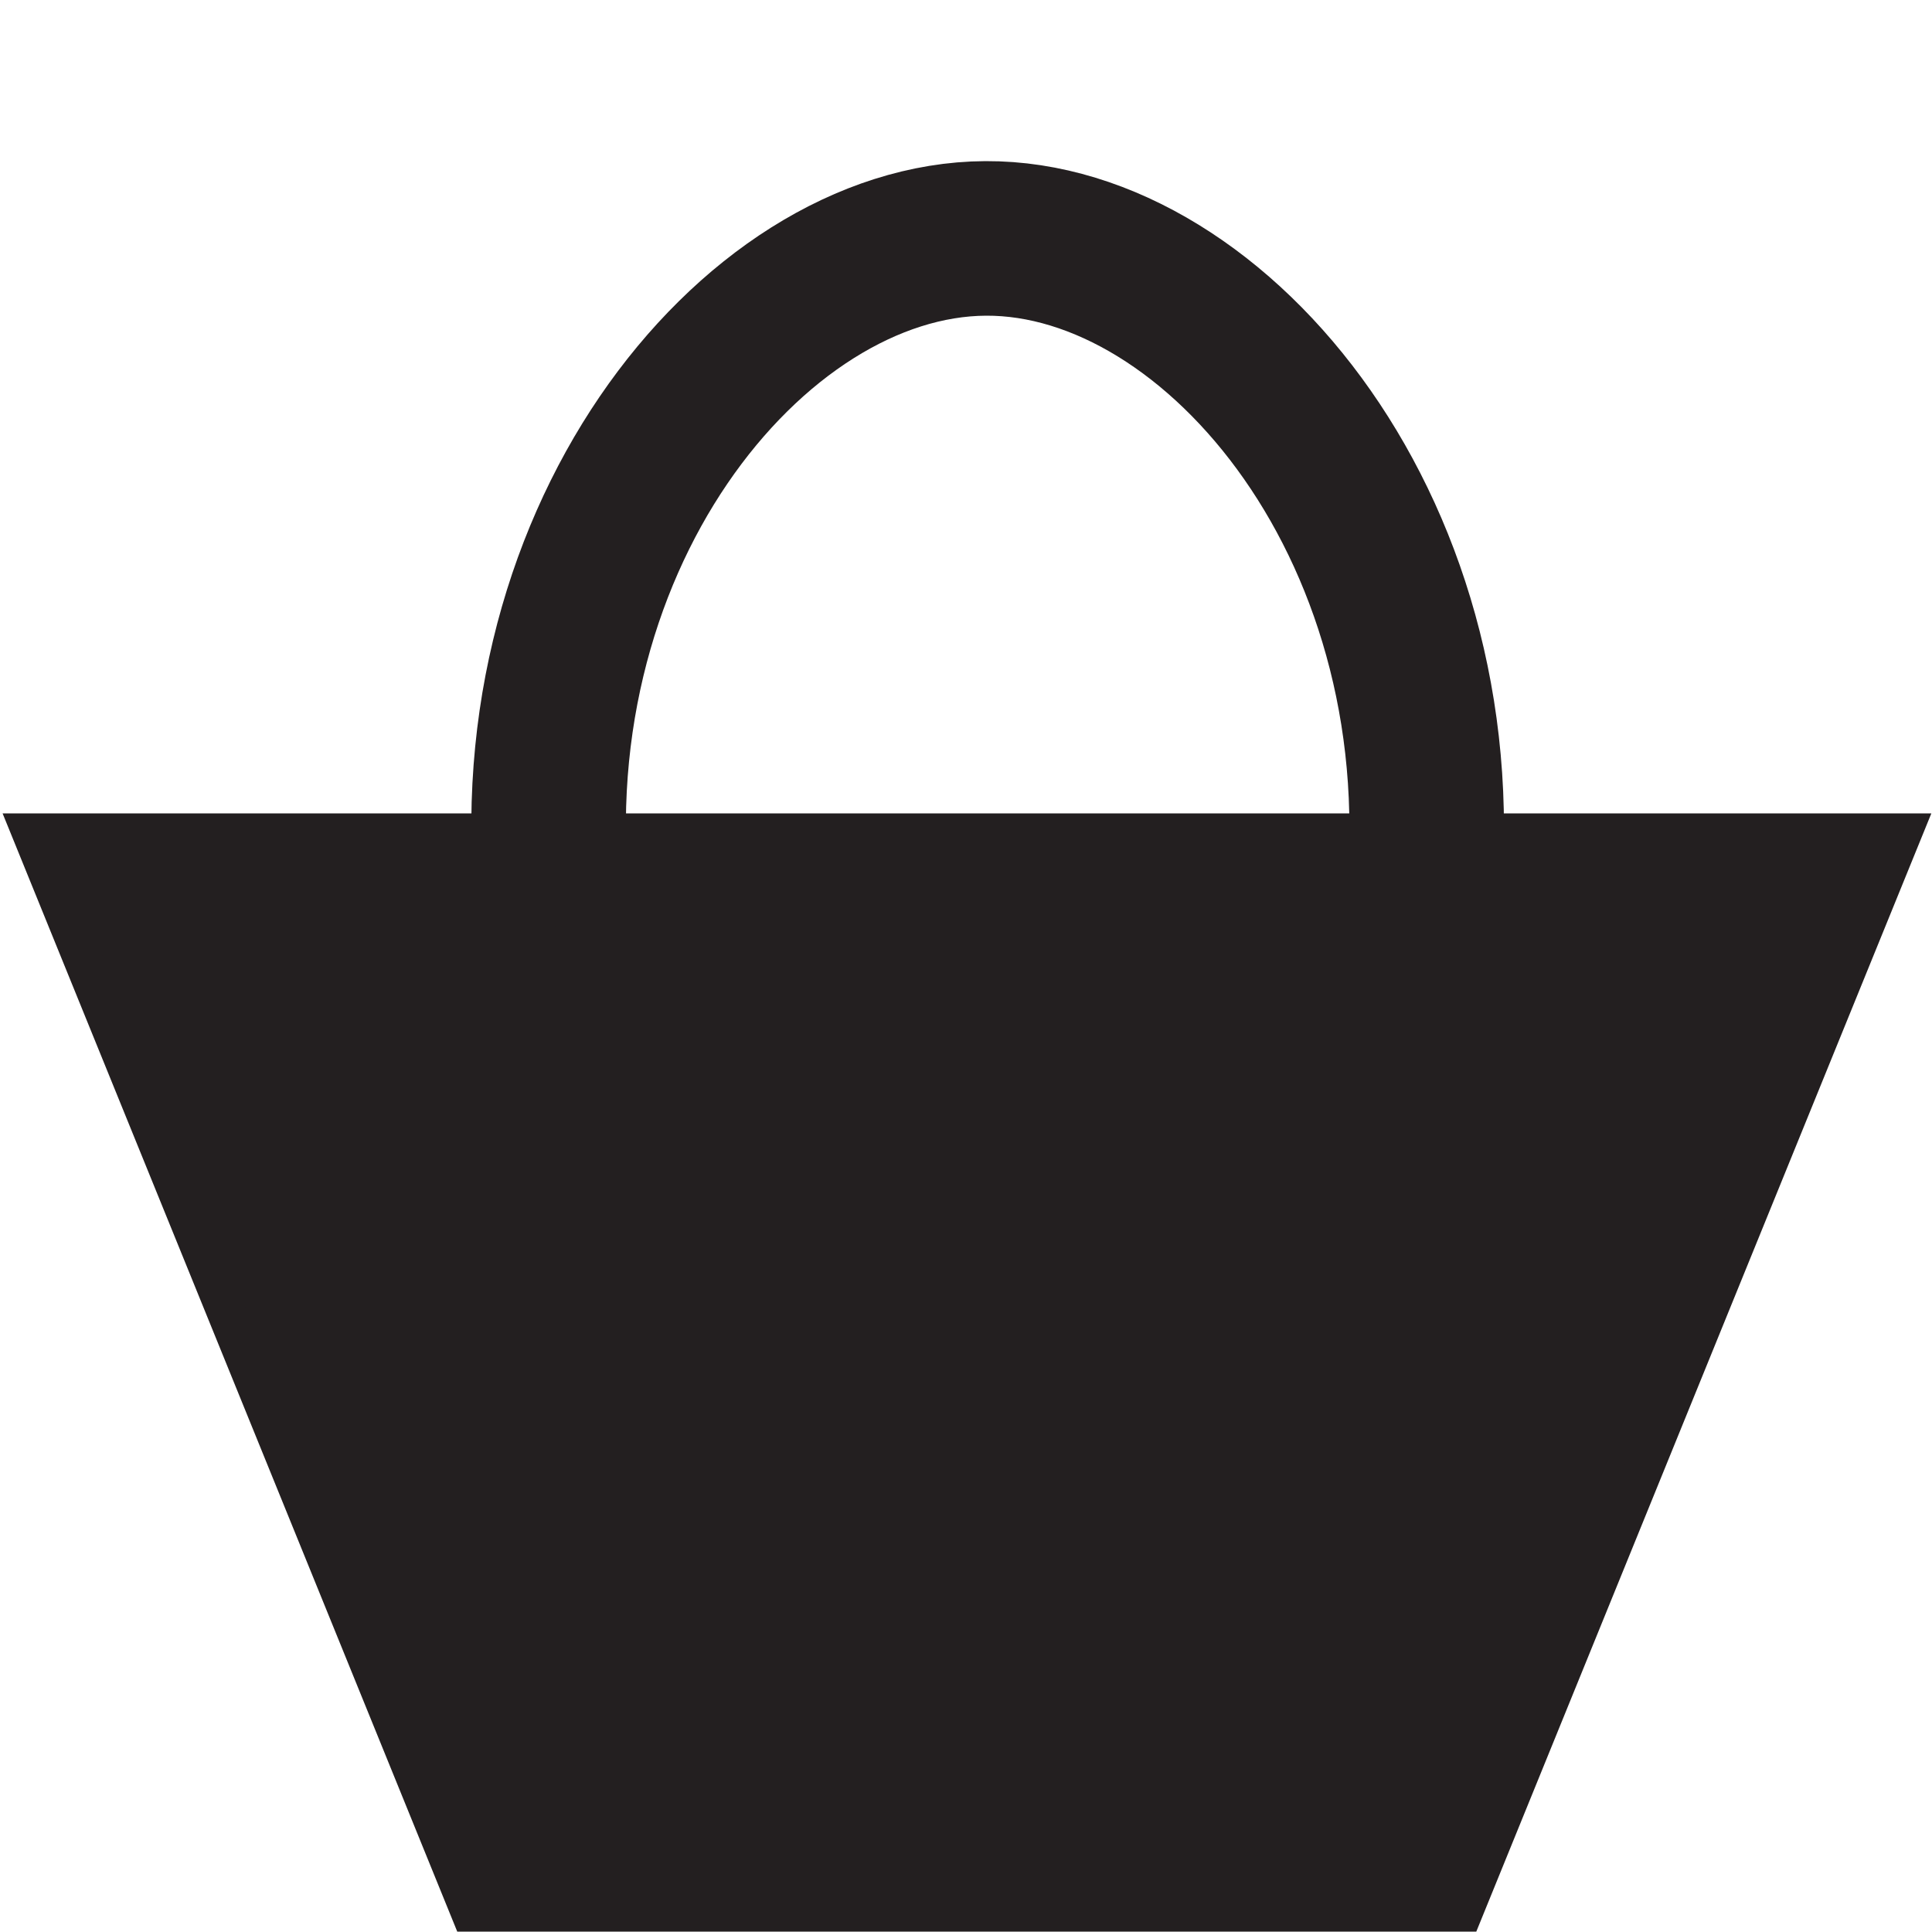 <?xml version="1.0" encoding="UTF-8"?>
<svg id="Layer_1" data-name="Layer 1" xmlns="http://www.w3.org/2000/svg" viewBox="0 0 50 50">
  <defs>
    <style>
      .cls-1 {
        fill: #231f20;
      }

      .cls-1, .cls-2 {
        stroke: #231f20;
        stroke-miterlimit: 10;
      }

      .cls-2 {
        fill: none;
        stroke-width: 4px;
      }
    </style>
  </defs>
  <polygon class="cls-1" points="25.56 21.55 24.49 21.55 .81 21.55 12.17 49.49 24.49 49.49 25.56 49.49 37.87 49.49 49.24 21.55 25.56 21.55"/>
  <path class="cls-2" d="m14.37,23.96c-1.31-9.83,5.07-17.76,11.14-17.79,6.02-.03,12.42,7.74,11.28,17.53"/>
</svg>